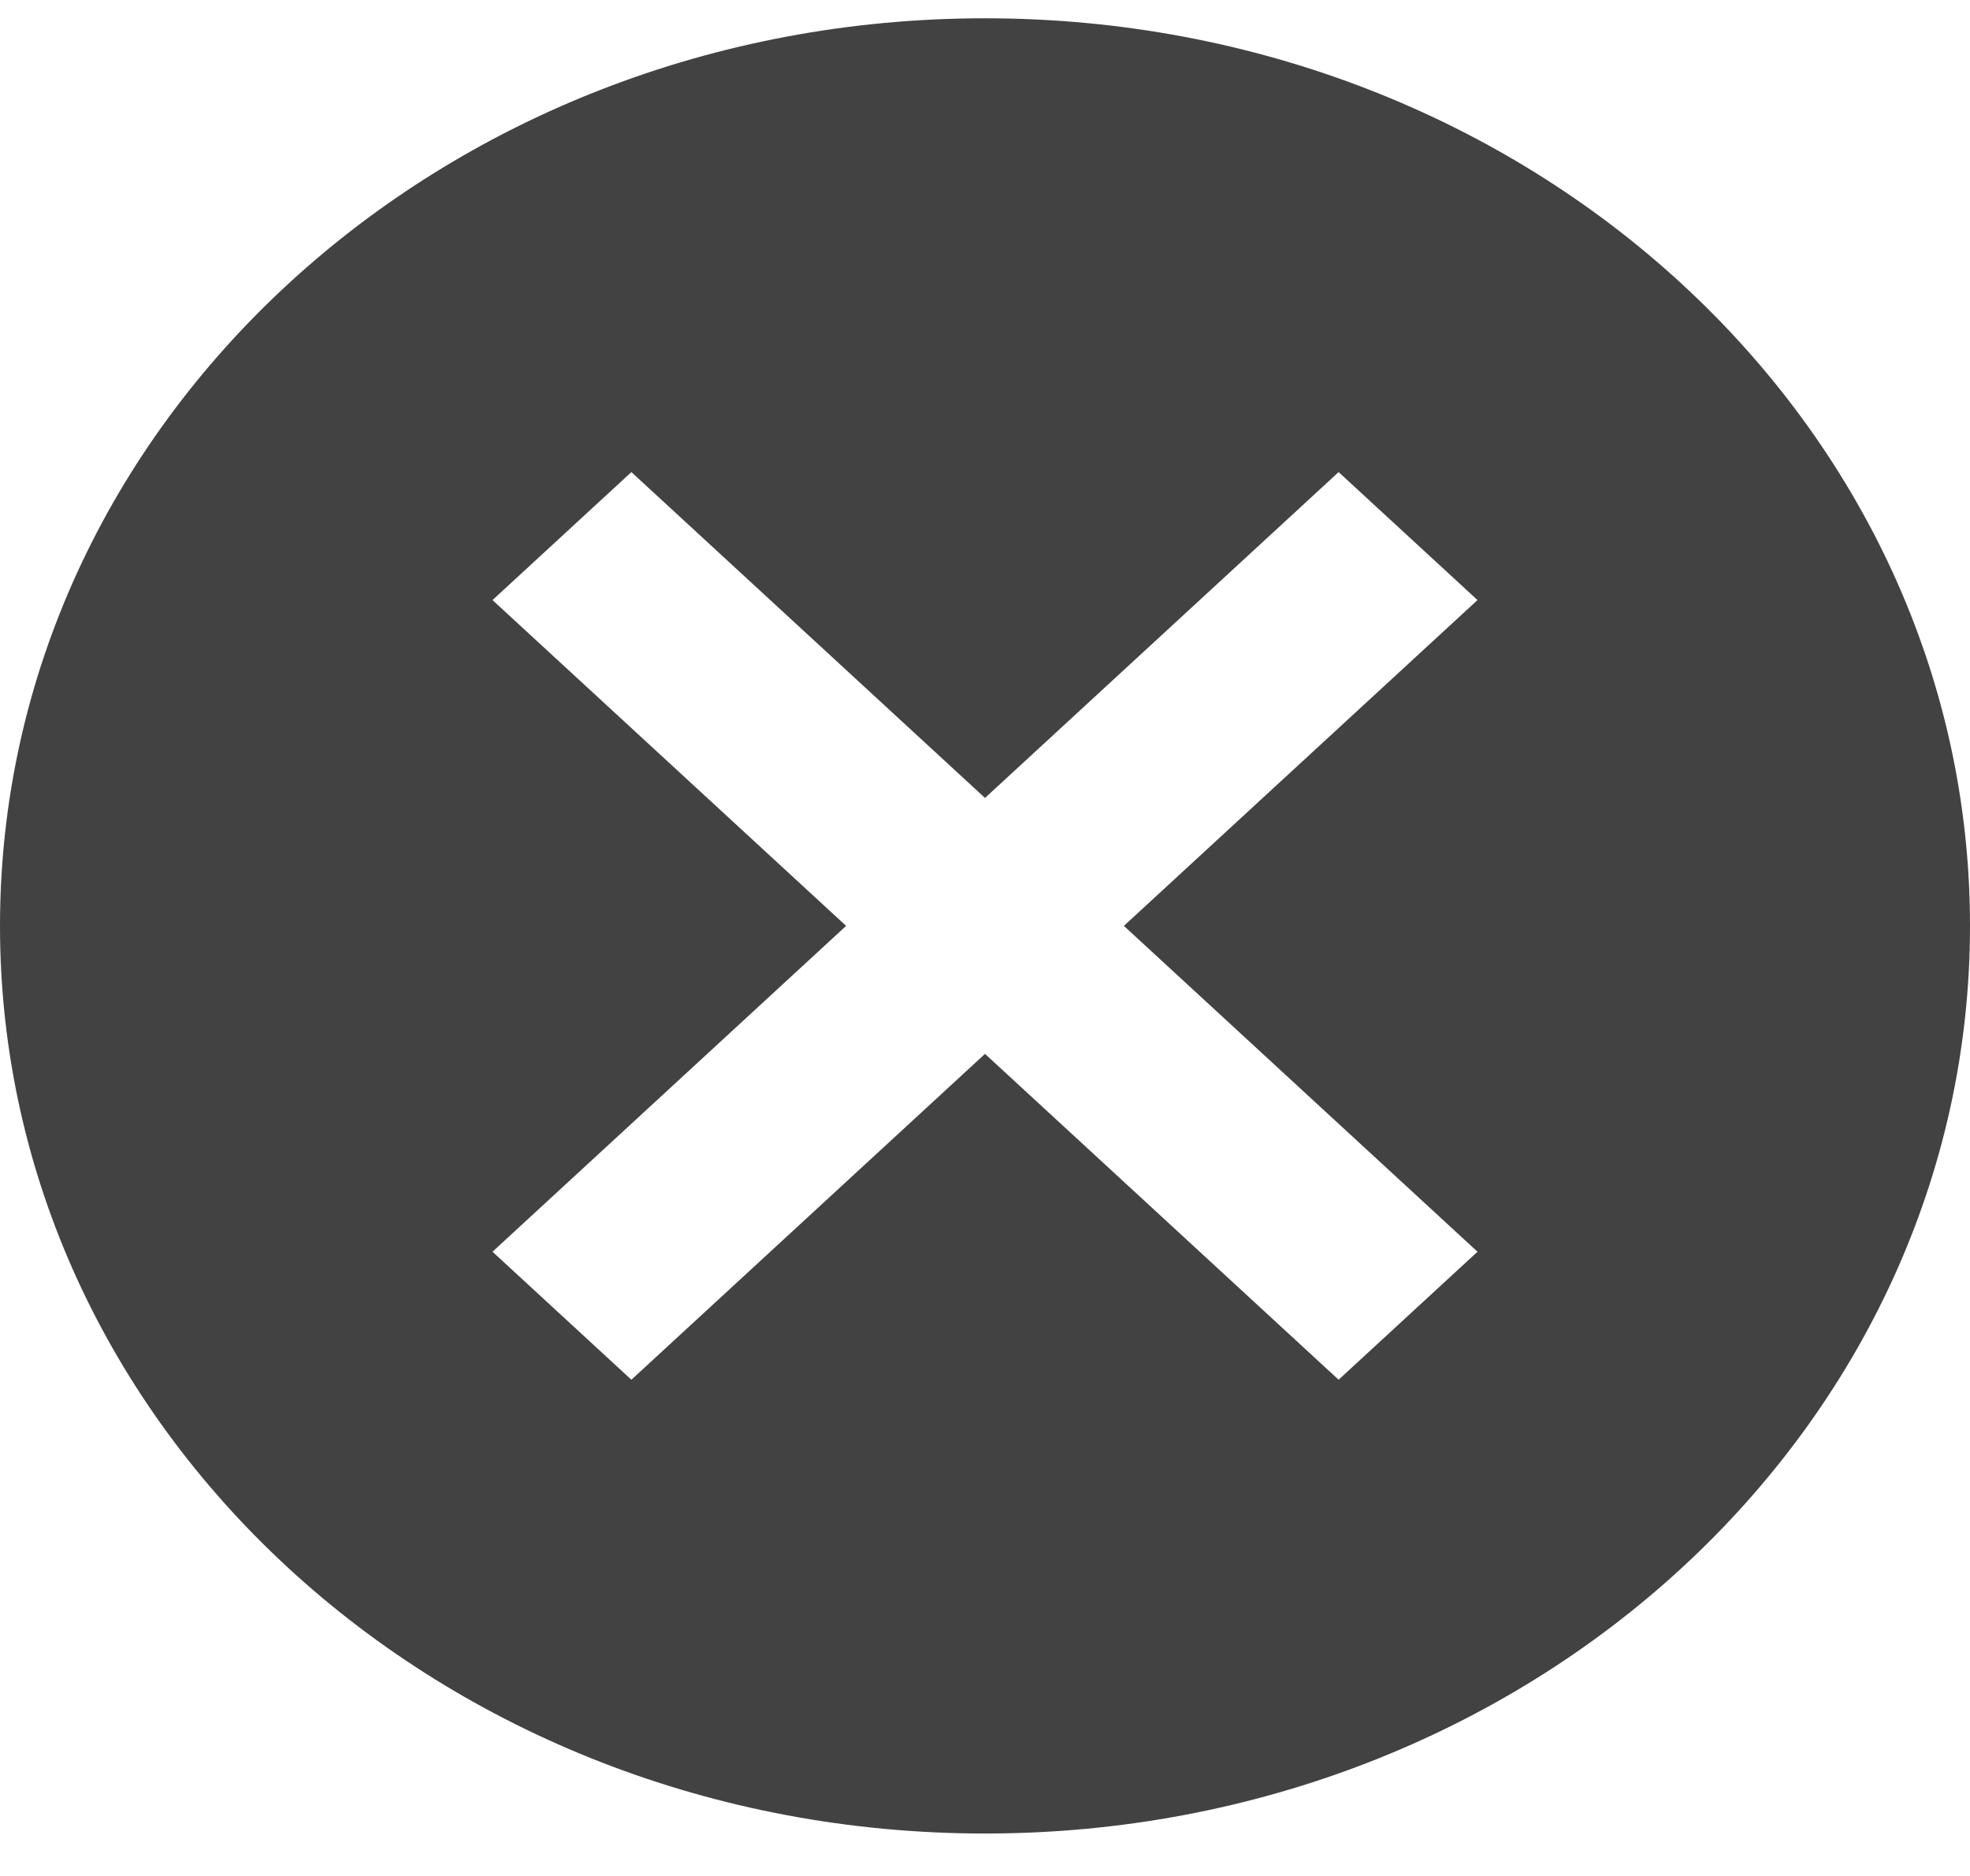 <svg width="42" height="40" viewBox="0 0 42 40" fill="none" xmlns="http://www.w3.org/2000/svg">
<path d="M21 0.39C9.387 0.39 0 9.04 0 19.742C0 30.444 9.387 39.095 21 39.095C32.613 39.095 42 30.444 42 19.742C42 9.04 32.613 0.39 21 0.39ZM31.5 26.69L28.539 29.419L21 22.471L13.461 29.419L10.5 26.69L18.039 19.742L10.5 12.795L13.461 10.066L21 17.014L28.539 10.066L31.5 12.795L23.961 19.742L31.5 26.69Z" fill="#424242"/>
</svg>

